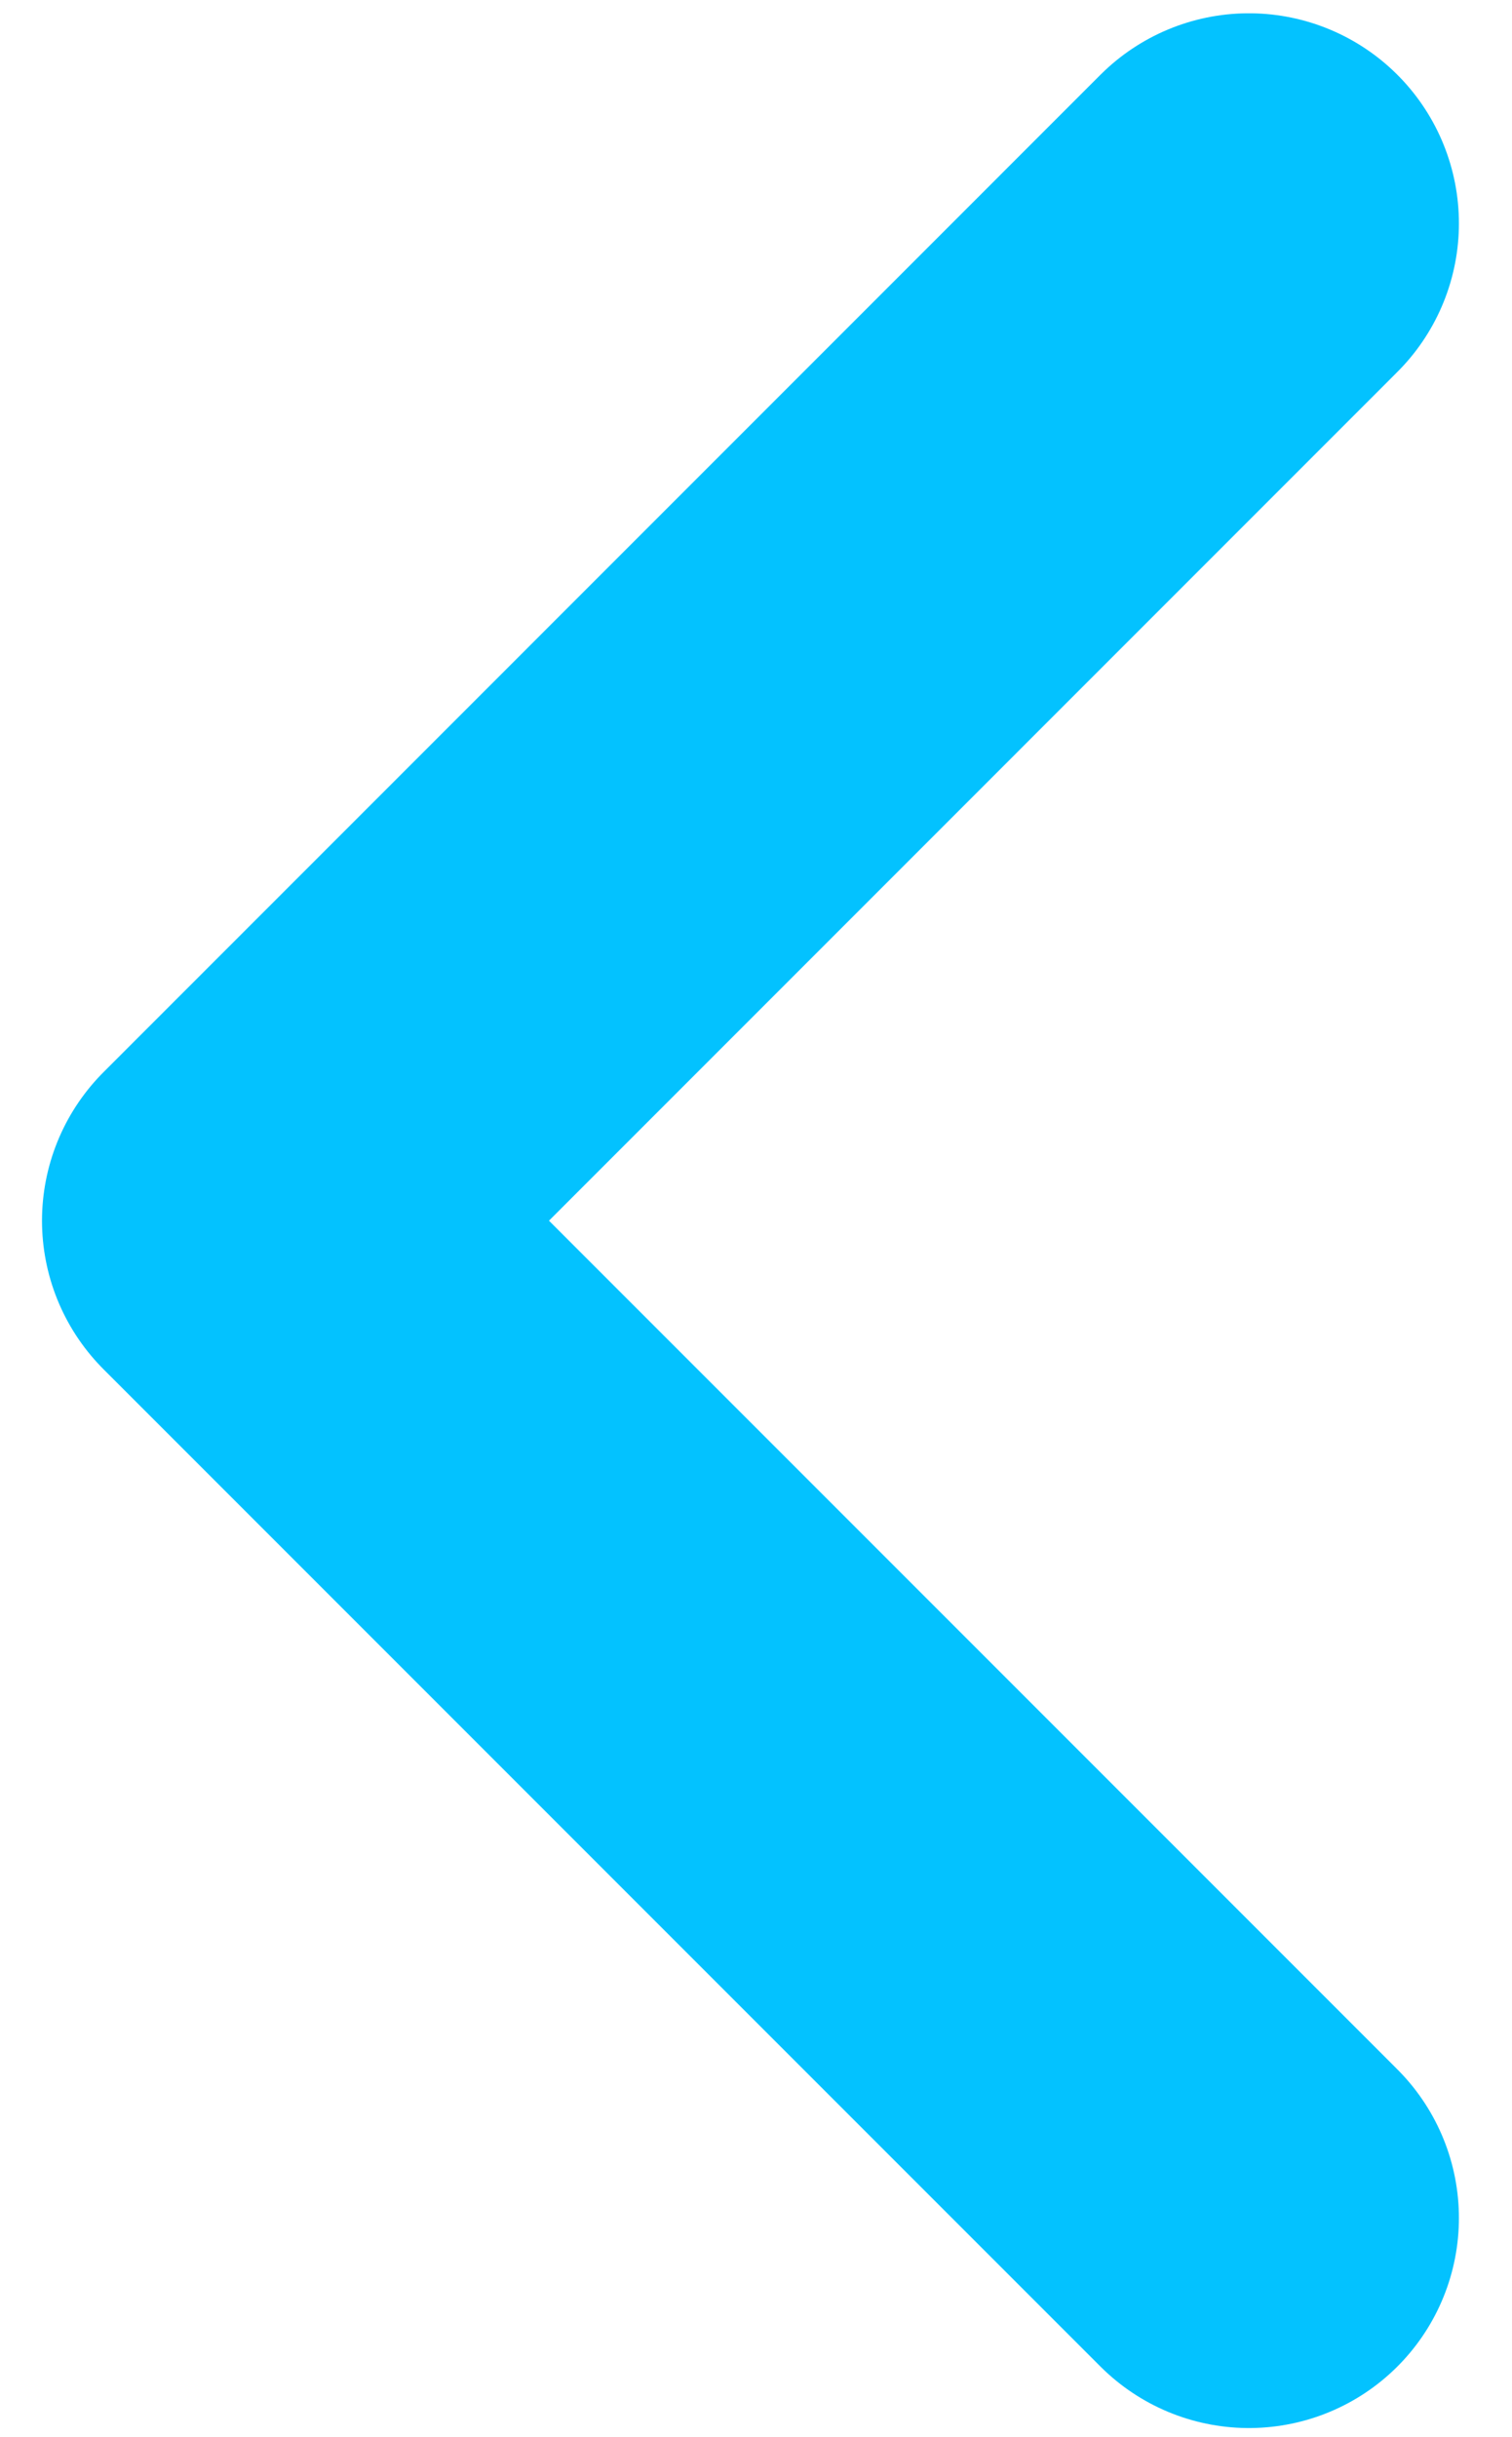 <svg width="18" height="29" viewBox="0 0 18 29" fill="none" xmlns="http://www.w3.org/2000/svg">
<path d="M14.868 26.395L3 14.527L14.868 2.658" stroke="#03C2FF" stroke-width="5" stroke-linecap="round" stroke-linejoin="round"/>
</svg>
